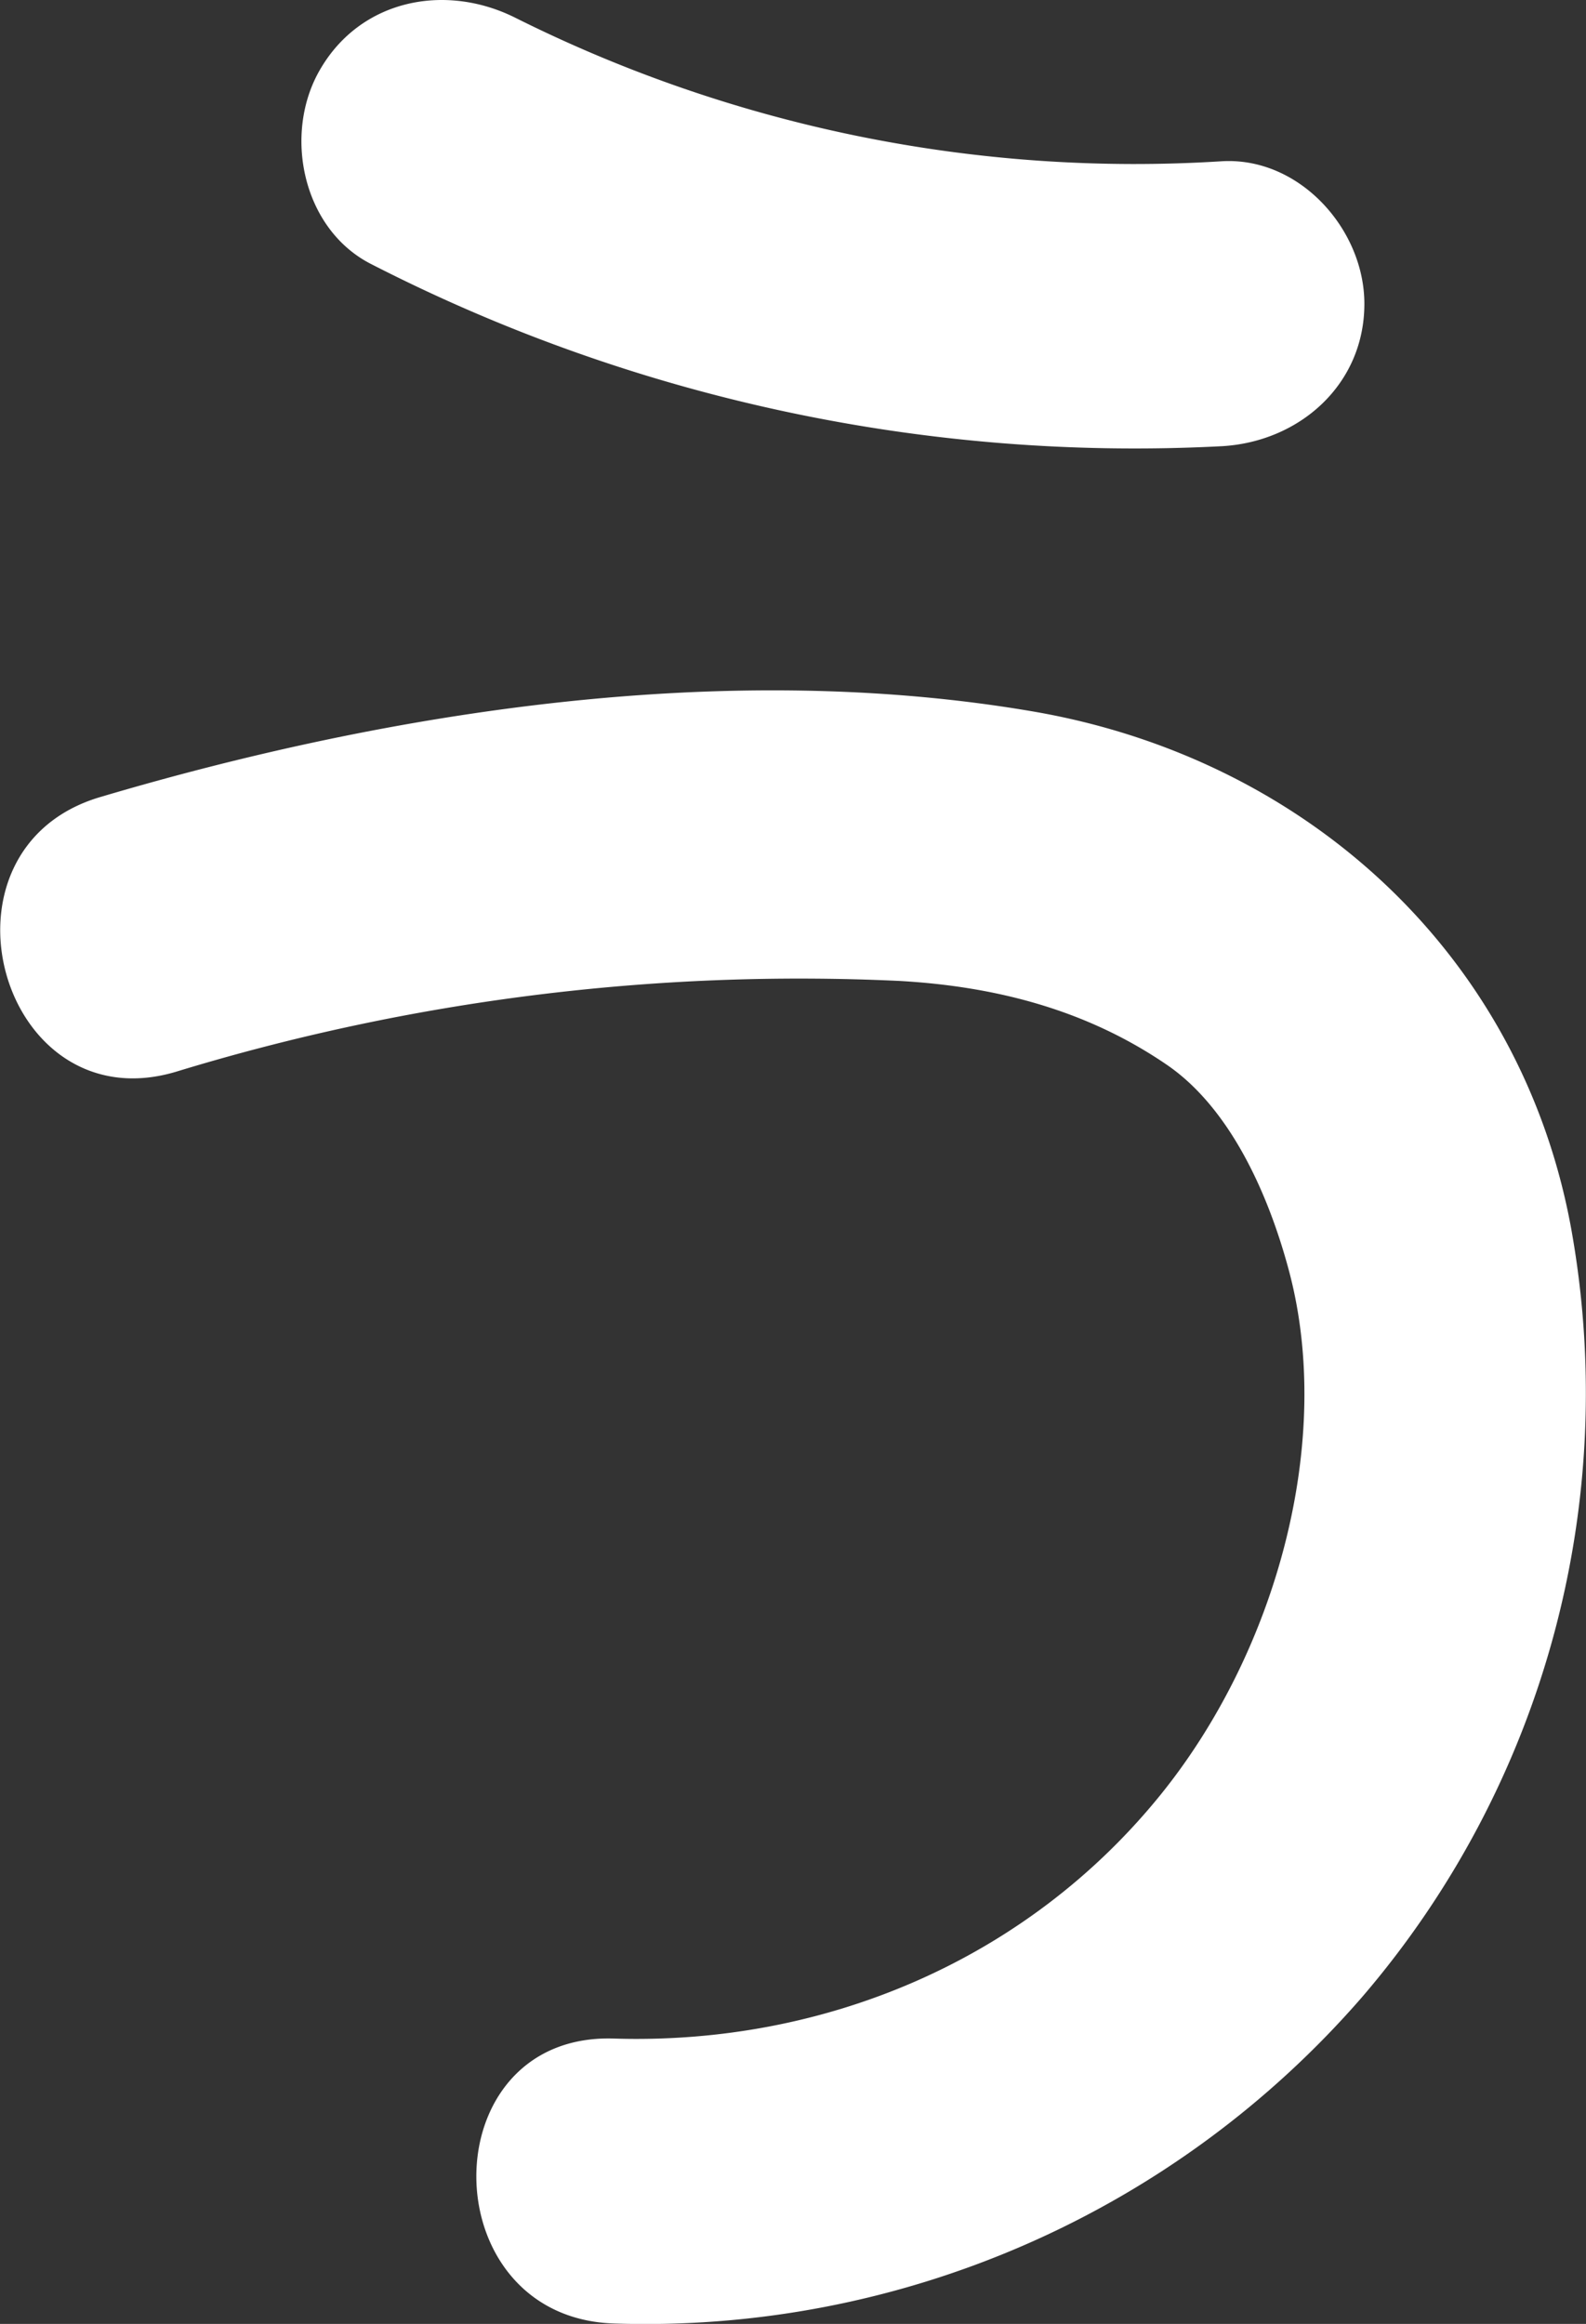 <svg xmlns="http://www.w3.org/2000/svg" viewBox="0 0 114.5 167.76"><rect x="0" y="0" width="114.5" height="167.76" fill="#333333" stroke="none"/><defs><style>.cls-1{fill:#fff;}</style></defs><title>u</title><g id="Warstwa_2" data-name="Warstwa 2"><g id="Layer_1" data-name="Layer 1"><path class="cls-1" d="M88.22,11.64a99.9,99.9,0,0,1-51-10.35C32.18-1.24,26.07-.07,23.12,5c-2.71,4.62-1.31,11.54,3.69,14.07A120.79,120.79,0,0,0,88.22,32.21c5.59-.32,10.28-4.44,10.28-10.28C98.5,16.56,93.82,11.32,88.22,11.64Z"/><path class="cls-1" d="M113.43,88.69c-3.63-19.92-19.3-34-38.91-37.34-22-3.75-46.07-.1-67.29,6.19C-5.46,61.3,0,81.15,12.7,77.37a154,154,0,0,1,52.2-6.56c7,.39,13.57,2.1,19.36,6.07,4.54,3.12,7.31,9.28,8.8,14.87,3.25,12.21-.86,27.45-9.33,37.88-9.65,11.88-24.22,18-39.4,17.53-13.28-.43-13.23,20.14,0,20.57a68.51,68.51,0,0,0,54-23.56A66.93,66.93,0,0,0,113.43,88.69Z"/></g></g></svg>